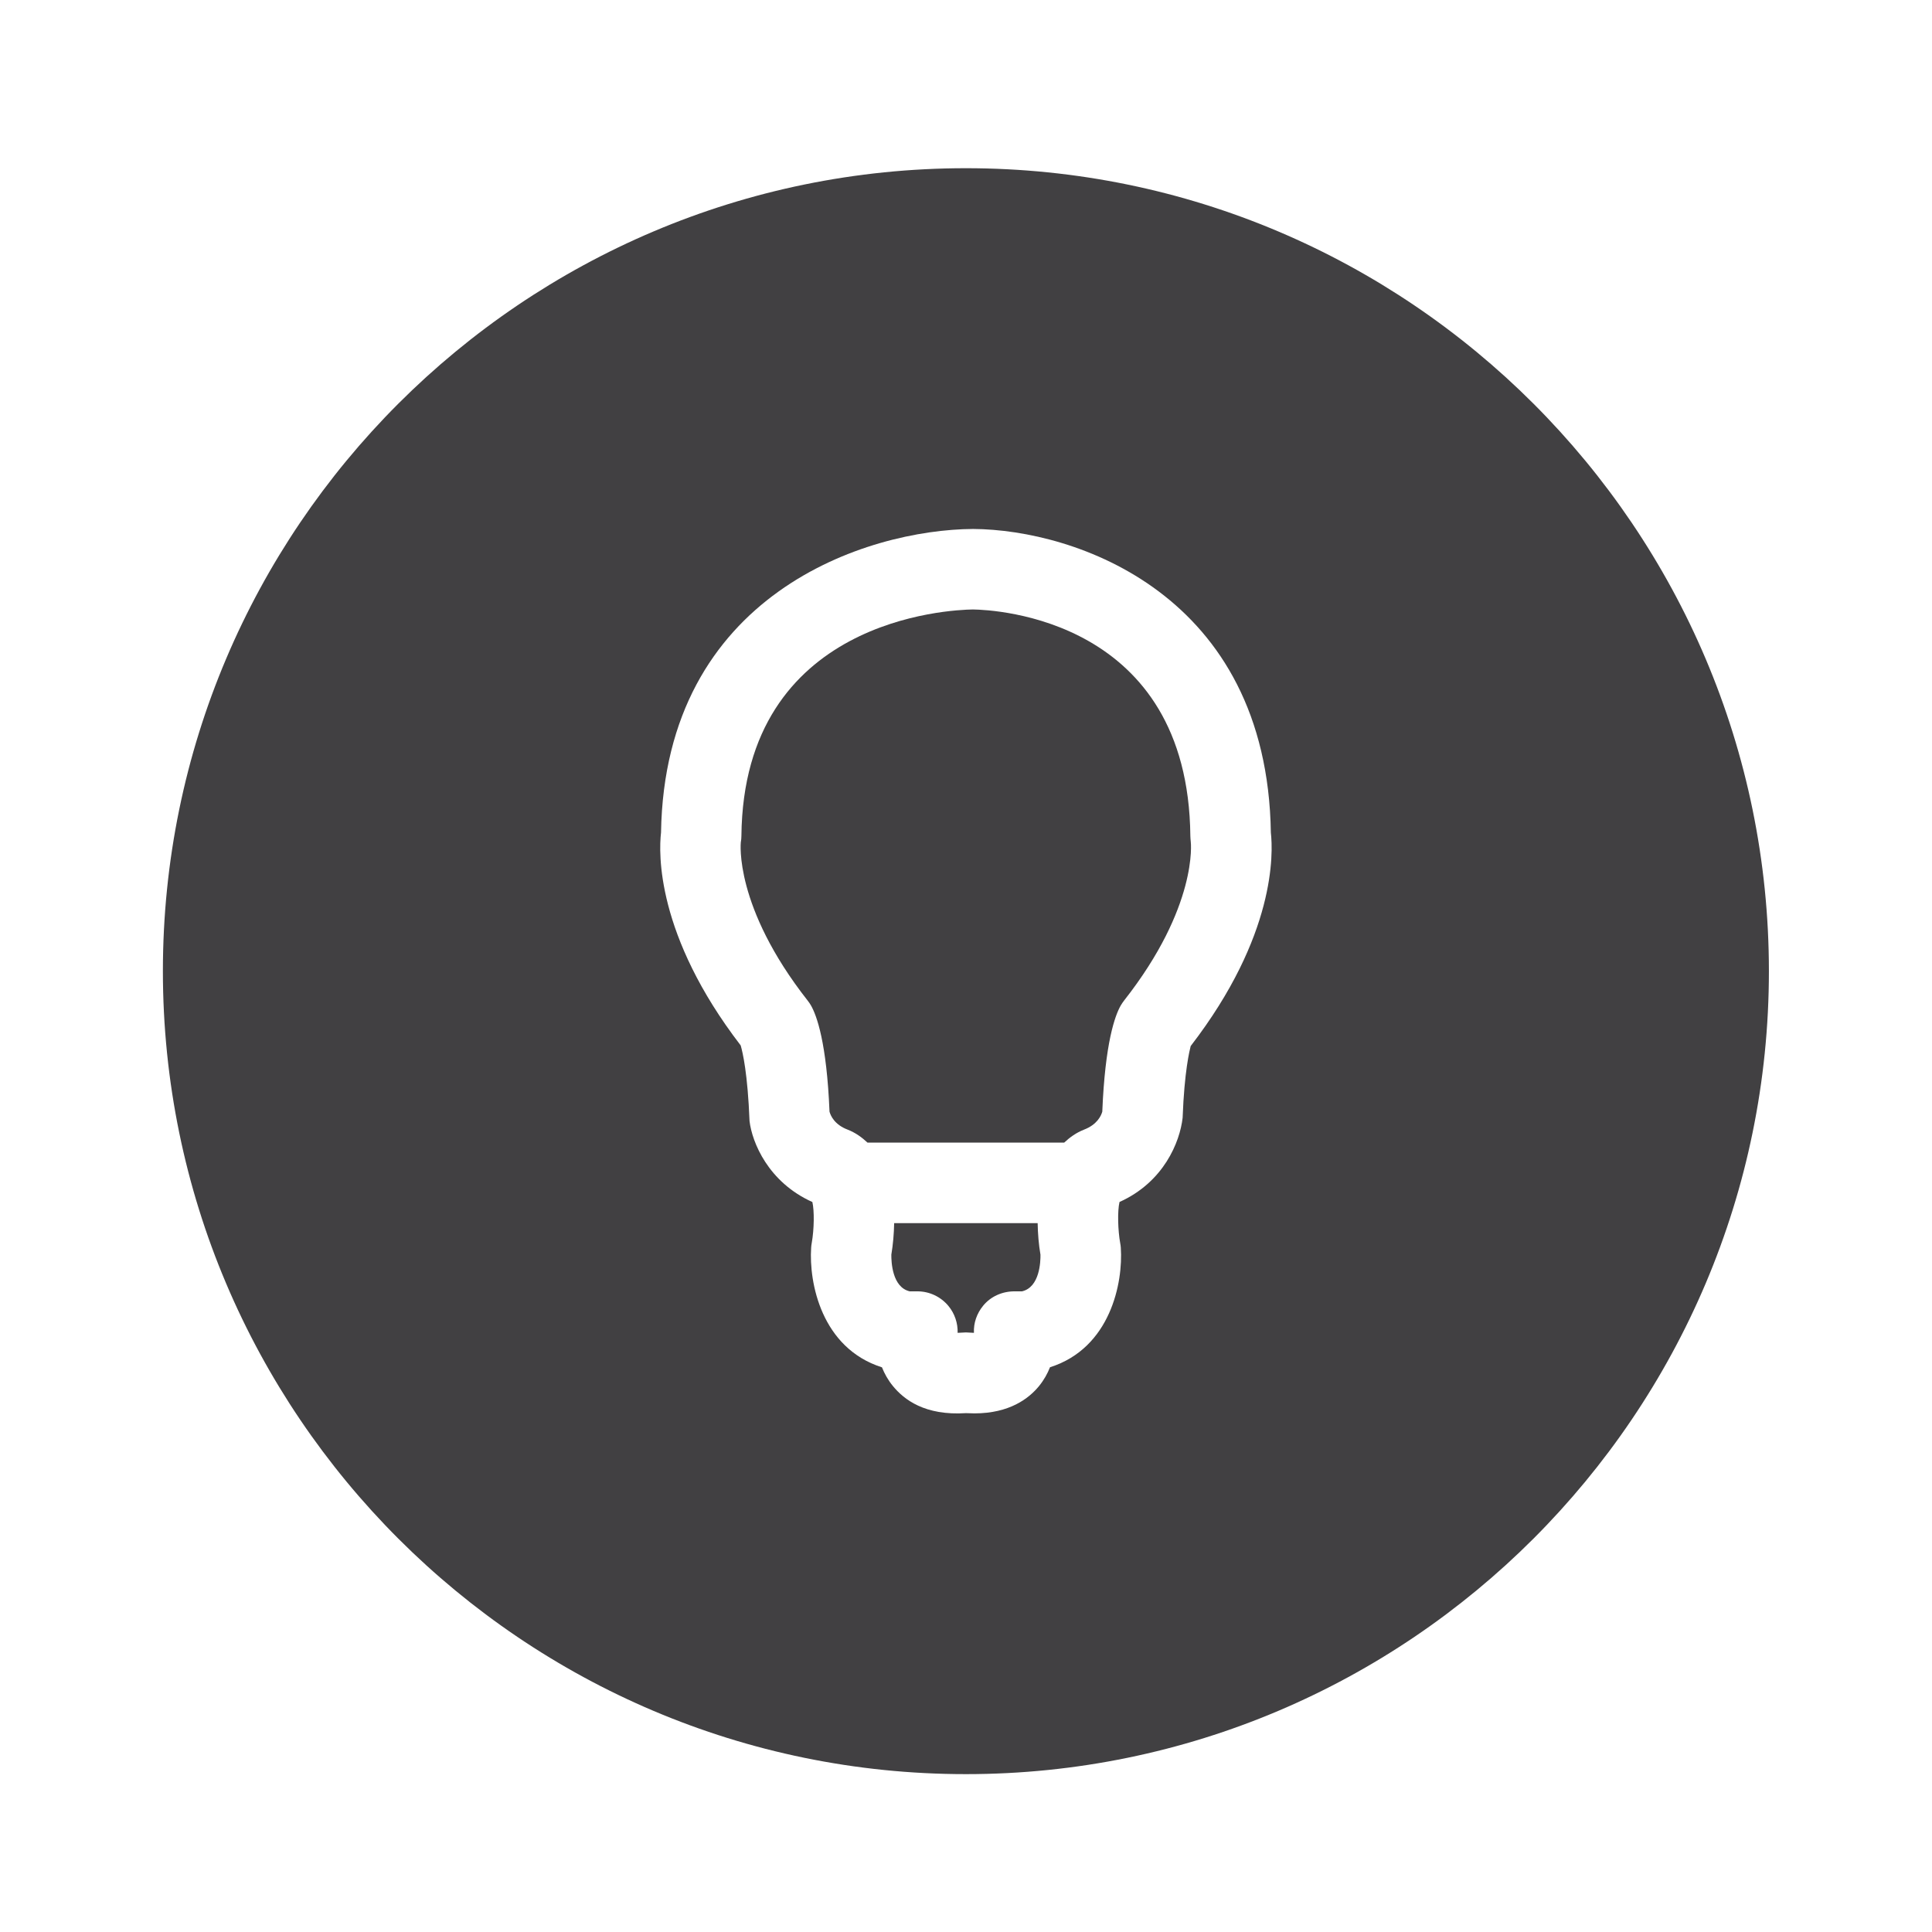 <?xml version="1.0" encoding="utf-8"?>
<!-- Generator: Adobe Illustrator 16.0.0, SVG Export Plug-In . SVG Version: 6.00 Build 0)  -->
<!DOCTYPE svg PUBLIC "-//W3C//DTD SVG 1.1//EN" "http://www.w3.org/Graphics/SVG/1.1/DTD/svg11.dtd">
<svg version="1.1" id="Layer_1" xmlns="http://www.w3.org/2000/svg" xmlns:xlink="http://www.w3.org/1999/xlink" x="0px" y="0px"
	 width="48px" height="48px" viewBox="0 0 48 48" enable-background="new 0 0 48 48" xml:space="preserve">
<g>
	<path fill="#414042" d="M22.215,30.388c-0.005,0.263-0.027,0.527-0.07,0.783c-0.002,0.178,0.02,0.811,0.457,0.912h0.191
		c0.3,0,0.583,0.135,0.773,0.366c0.154,0.188,0.233,0.425,0.226,0.665c0.037,0,0.077-0.002,0.119-0.006
		c0.058-0.006,0.117-0.006,0.173,0c0.04,0.004,0.078,0.005,0.113,0.006c-0.011-0.244,0.07-0.48,0.229-0.674
		c0.189-0.232,0.477-0.357,0.777-0.357h0.189c0.441-0.103,0.461-0.74,0.458-0.91c-0.044-0.257-0.065-0.521-0.07-0.785H22.215z"/>
	<path fill="#414042" d="M29.574,20.768c-0.055-5.397-4.855-5.618-5.402-5.626c-0.567,0.008-5.698,0.225-5.752,5.626
		c0,0.054-0.005,0.108-0.015,0.161c0.001,0-0.176,1.59,1.661,3.93c0.029,0.037,0.056,0.076,0.08,0.117
		c0.144,0.25,0.393,0.925,0.463,2.643c0.028,0.102,0.125,0.322,0.447,0.445c0.197,0.076,0.355,0.192,0.497,0.324h4.886
		c0.141-0.132,0.298-0.246,0.494-0.323c0.326-0.125,0.424-0.345,0.453-0.446c0.07-1.717,0.316-2.39,0.459-2.639
		c0.025-0.043,0.053-0.083,0.082-0.121c1.841-2.343,1.66-3.934,1.657-3.949C29.58,20.87,29.574,20.808,29.574,20.768z"/>
	<path fill="#414042" d="M23.998,4.179c-11.001,0-19.951,8.948-19.951,19.948c0,11.001,8.95,19.951,19.951,19.951
		c11,0,19.95-8.95,19.95-19.951C43.947,13.127,34.998,4.179,23.998,4.179z M29.582,25.989c-0.027,0.11-0.157,0.623-0.2,1.783
		c-0.069,0.605-0.47,1.597-1.568,2.091c-0.054,0.226-0.04,0.708,0.017,1.021c0.008,0.038,0.012,0.075,0.015,0.113
		c0.06,0.867-0.255,2.496-1.759,2.972c-0.062,0.157-0.149,0.316-0.274,0.469c-0.253,0.309-0.735,0.677-1.604,0.677
		c-0.066,0-0.137-0.002-0.209-0.006c-1.025,0.067-1.541-0.339-1.814-0.671c-0.125-0.152-0.212-0.312-0.274-0.467
		c-1.504-0.478-1.818-2.105-1.759-2.974c0.002-0.038,0.007-0.075,0.014-0.113c0.062-0.35,0.066-0.807,0.016-1.02
		c-1.097-0.493-1.498-1.483-1.561-2.011c-0.046-1.181-0.17-1.71-0.22-1.88c-2.107-2.743-2.037-4.784-1.979-5.287
		c0.095-5.931,5.108-7.529,7.755-7.544c2.531,0.016,7.305,1.614,7.396,7.544C31.631,21.192,31.701,23.239,29.582,25.989z"/>
</g>
</svg>
